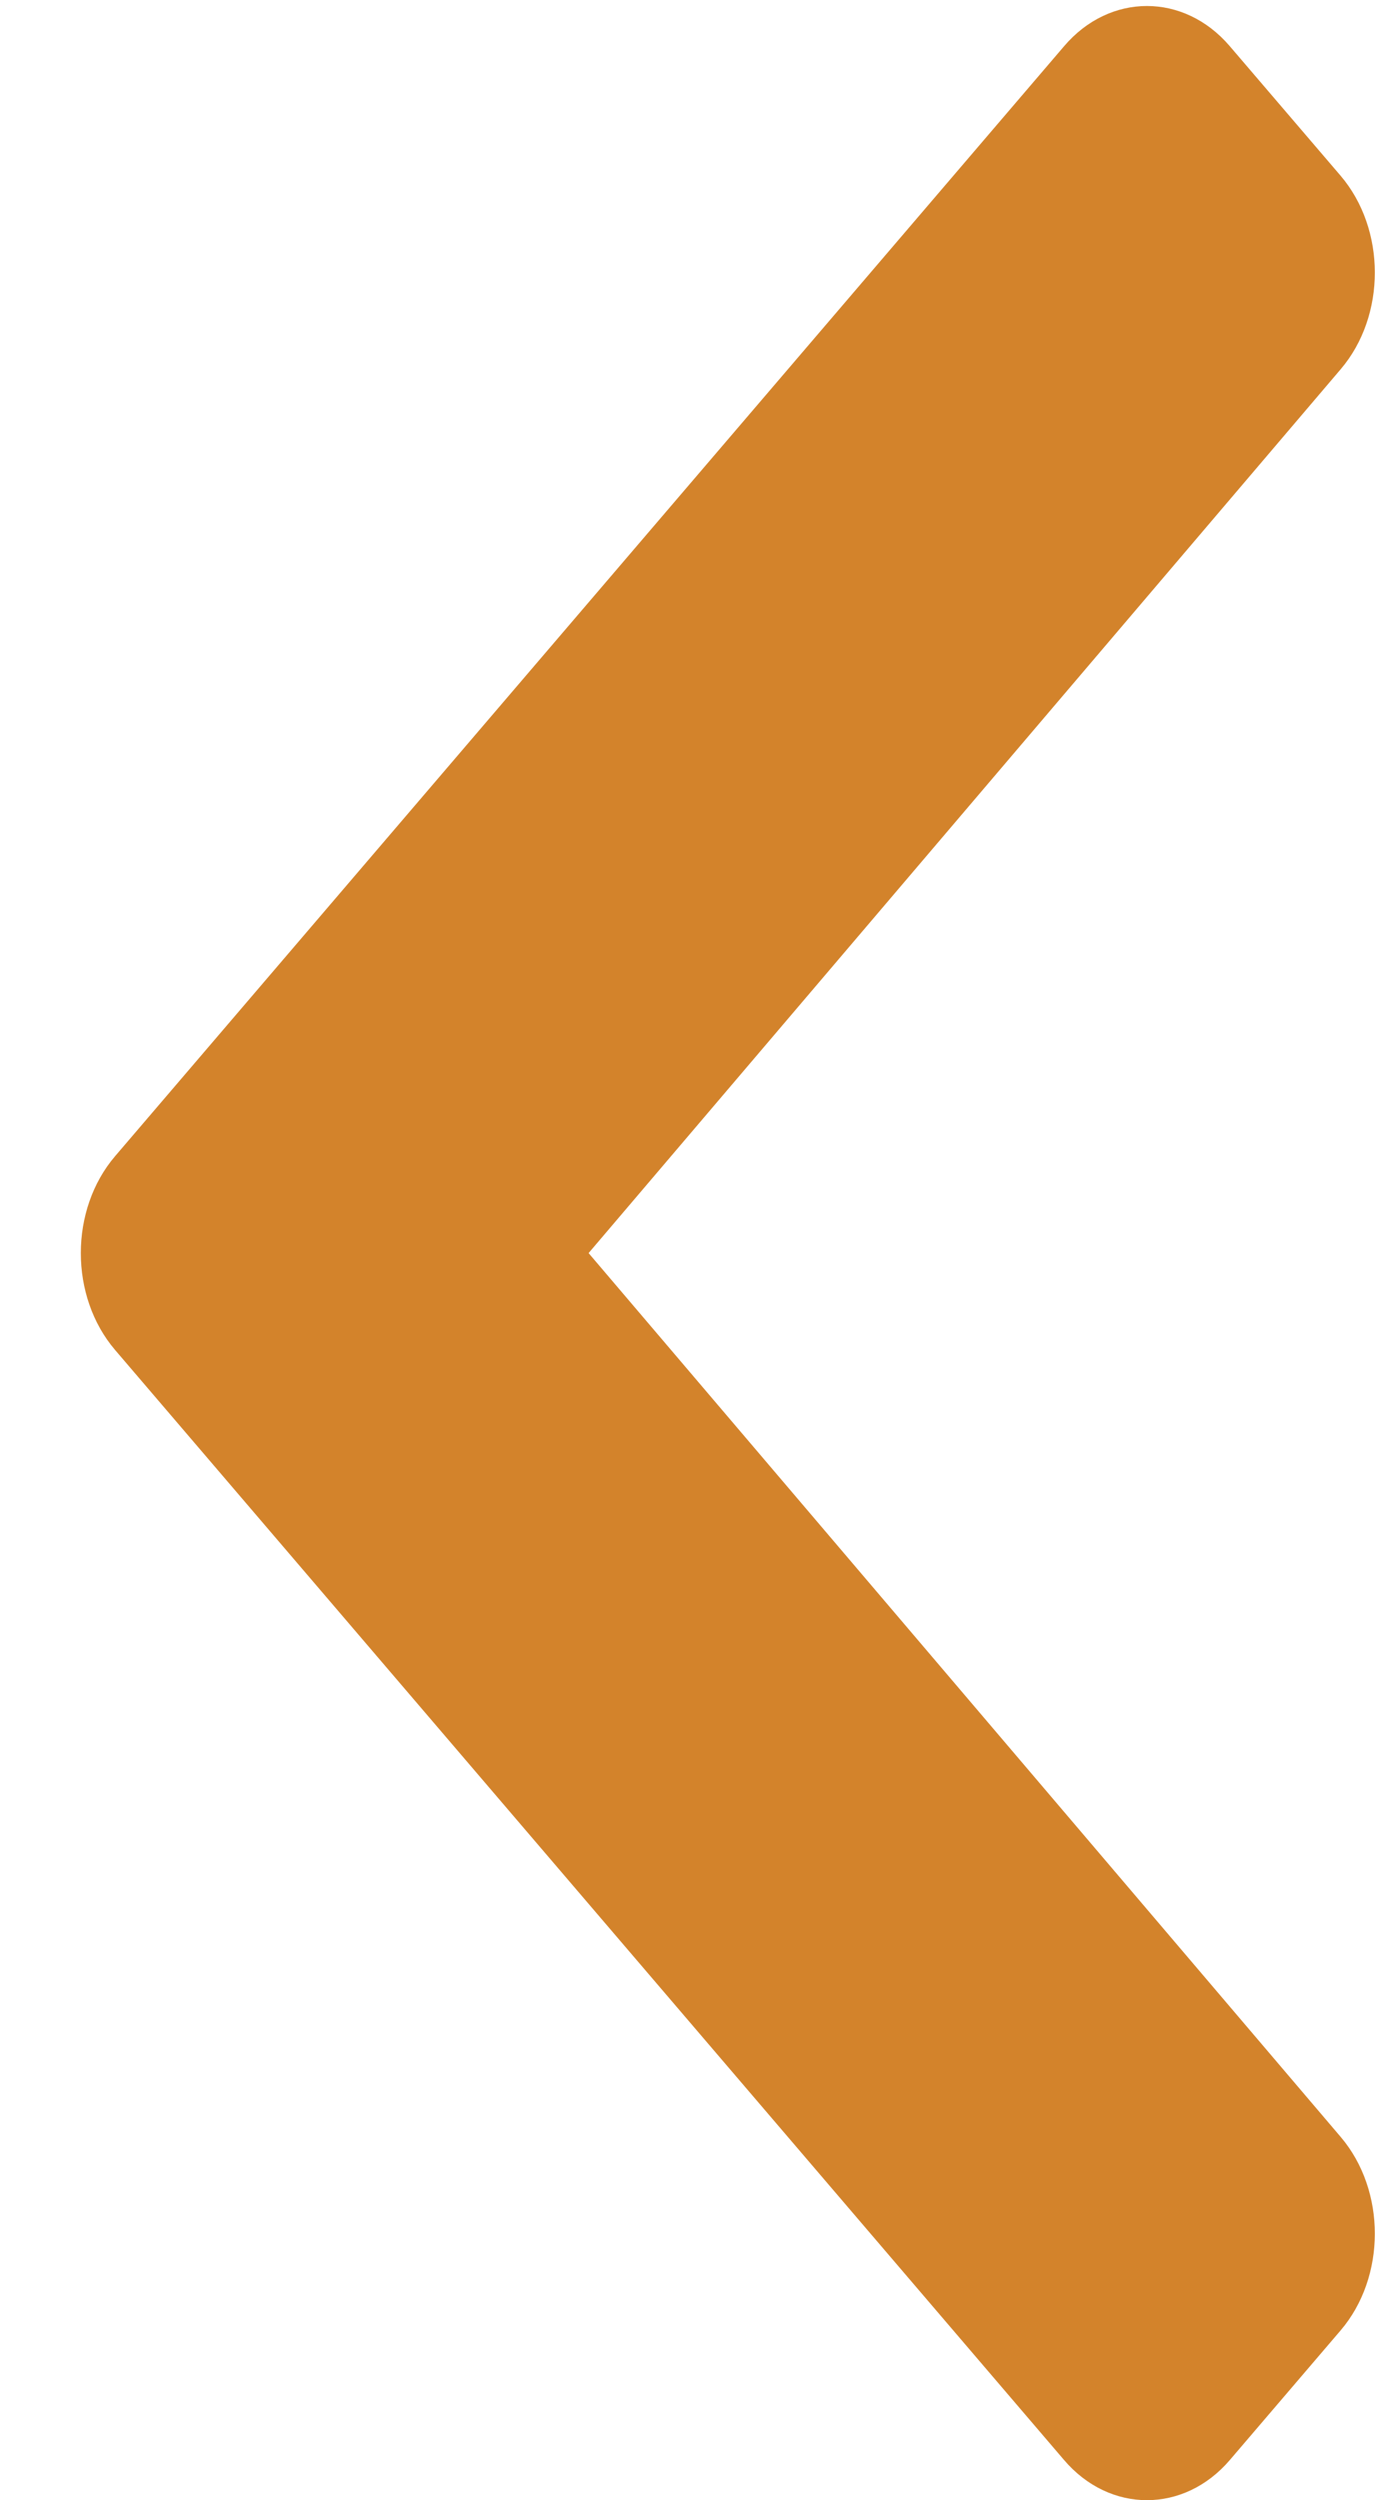<svg xmlns="http://www.w3.org/2000/svg" width="14" height="25" fill="none" viewBox="0 0 14 25"><path fill="#D3832B" d="M1.151 11.561L10.641 0.462C11.098 -0.074 11.84 -0.074 12.298 0.462L13.405 1.756C13.862 2.291 13.863 3.157 13.407 3.692L5.886 12.53L13.407 21.368C13.863 21.904 13.862 22.77 13.405 23.304L12.298 24.599C11.84 25.134 11.098 25.134 10.641 24.599L1.151 13.499C0.694 12.964 0.694 12.096 1.151 11.561Z"/></svg>